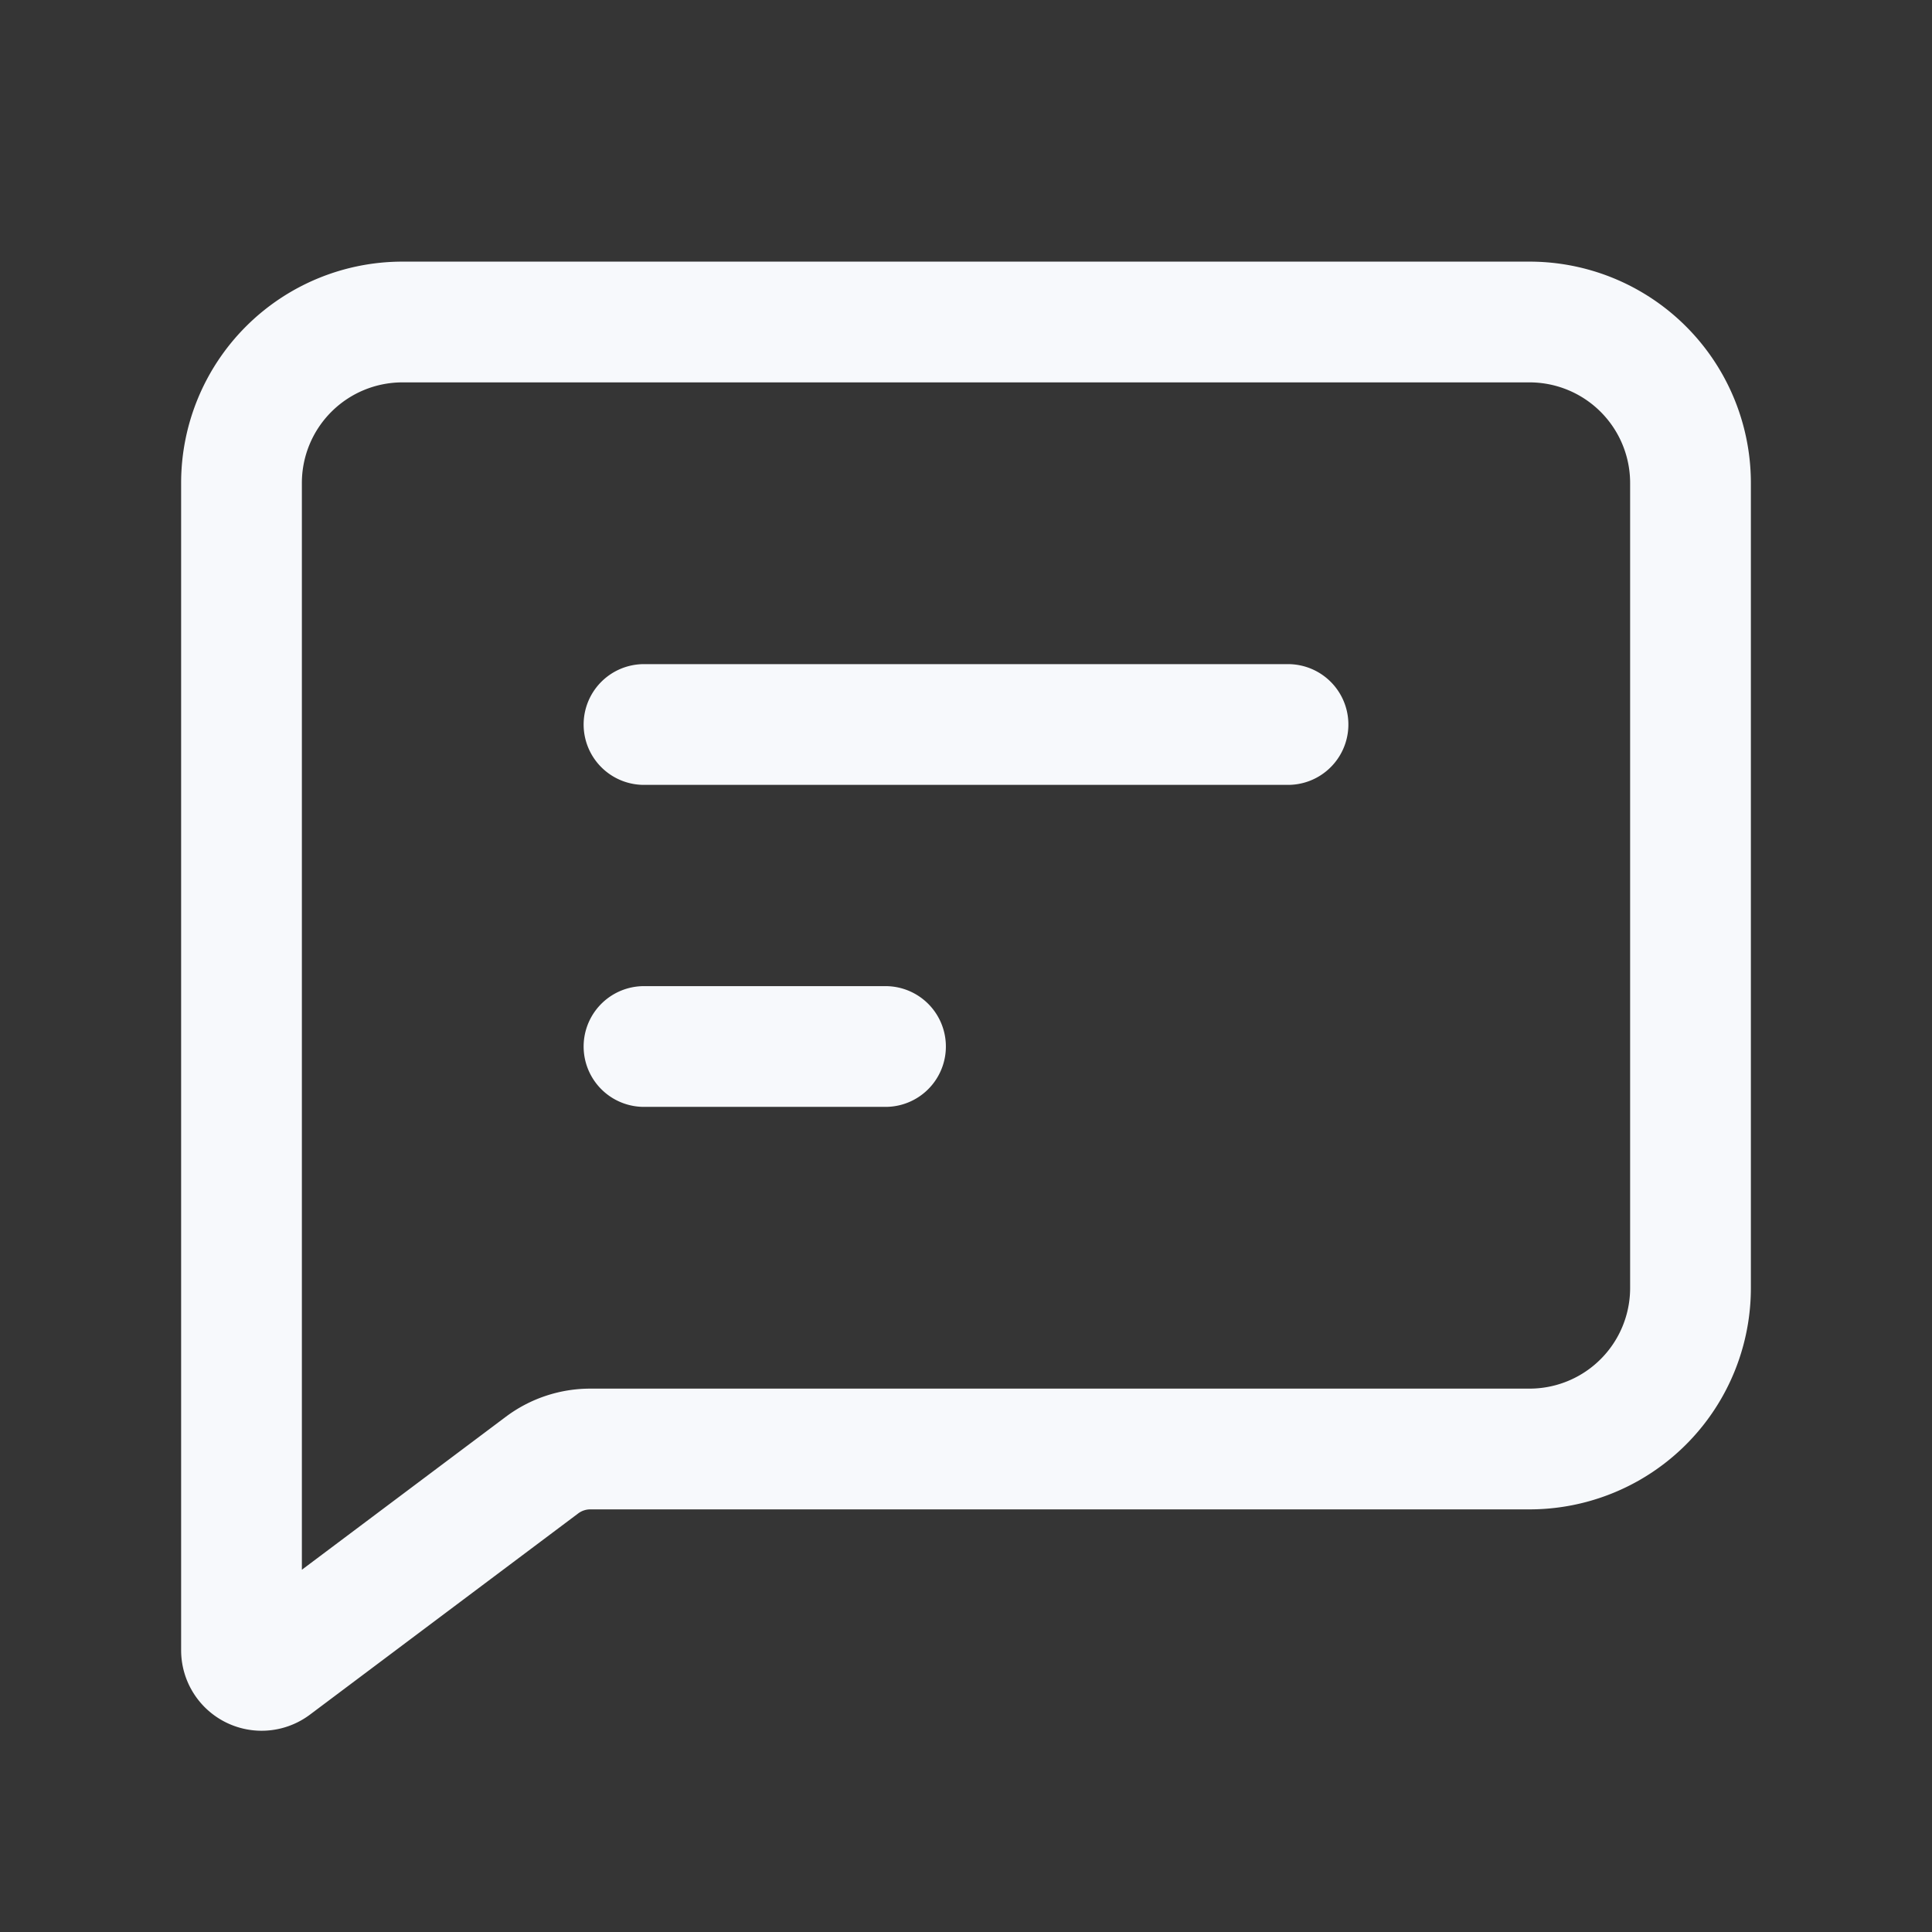 <svg xmlns="http://www.w3.org/2000/svg" width="24" height="24" fill="none"><rect width="100%" height="100%" fill="#333333" stroke="none"/><path fill="#fff" fill-opacity=".01" d="M24 0v24H0V0z"/><path stroke="#F7F9FC" stroke-linecap="round" stroke-width="1.5" d="M8 9h8m-8 4h3m-3.667 5H19a2 2 0 0 0 2-2V6a2 2 0 0 0-2-2H5a2 2 0 0 0-2 2v14.5a.25.25 0 0 0 .4.2l3.333-2.5a1 1 0 0 1 .6-.2Z"/></svg>
